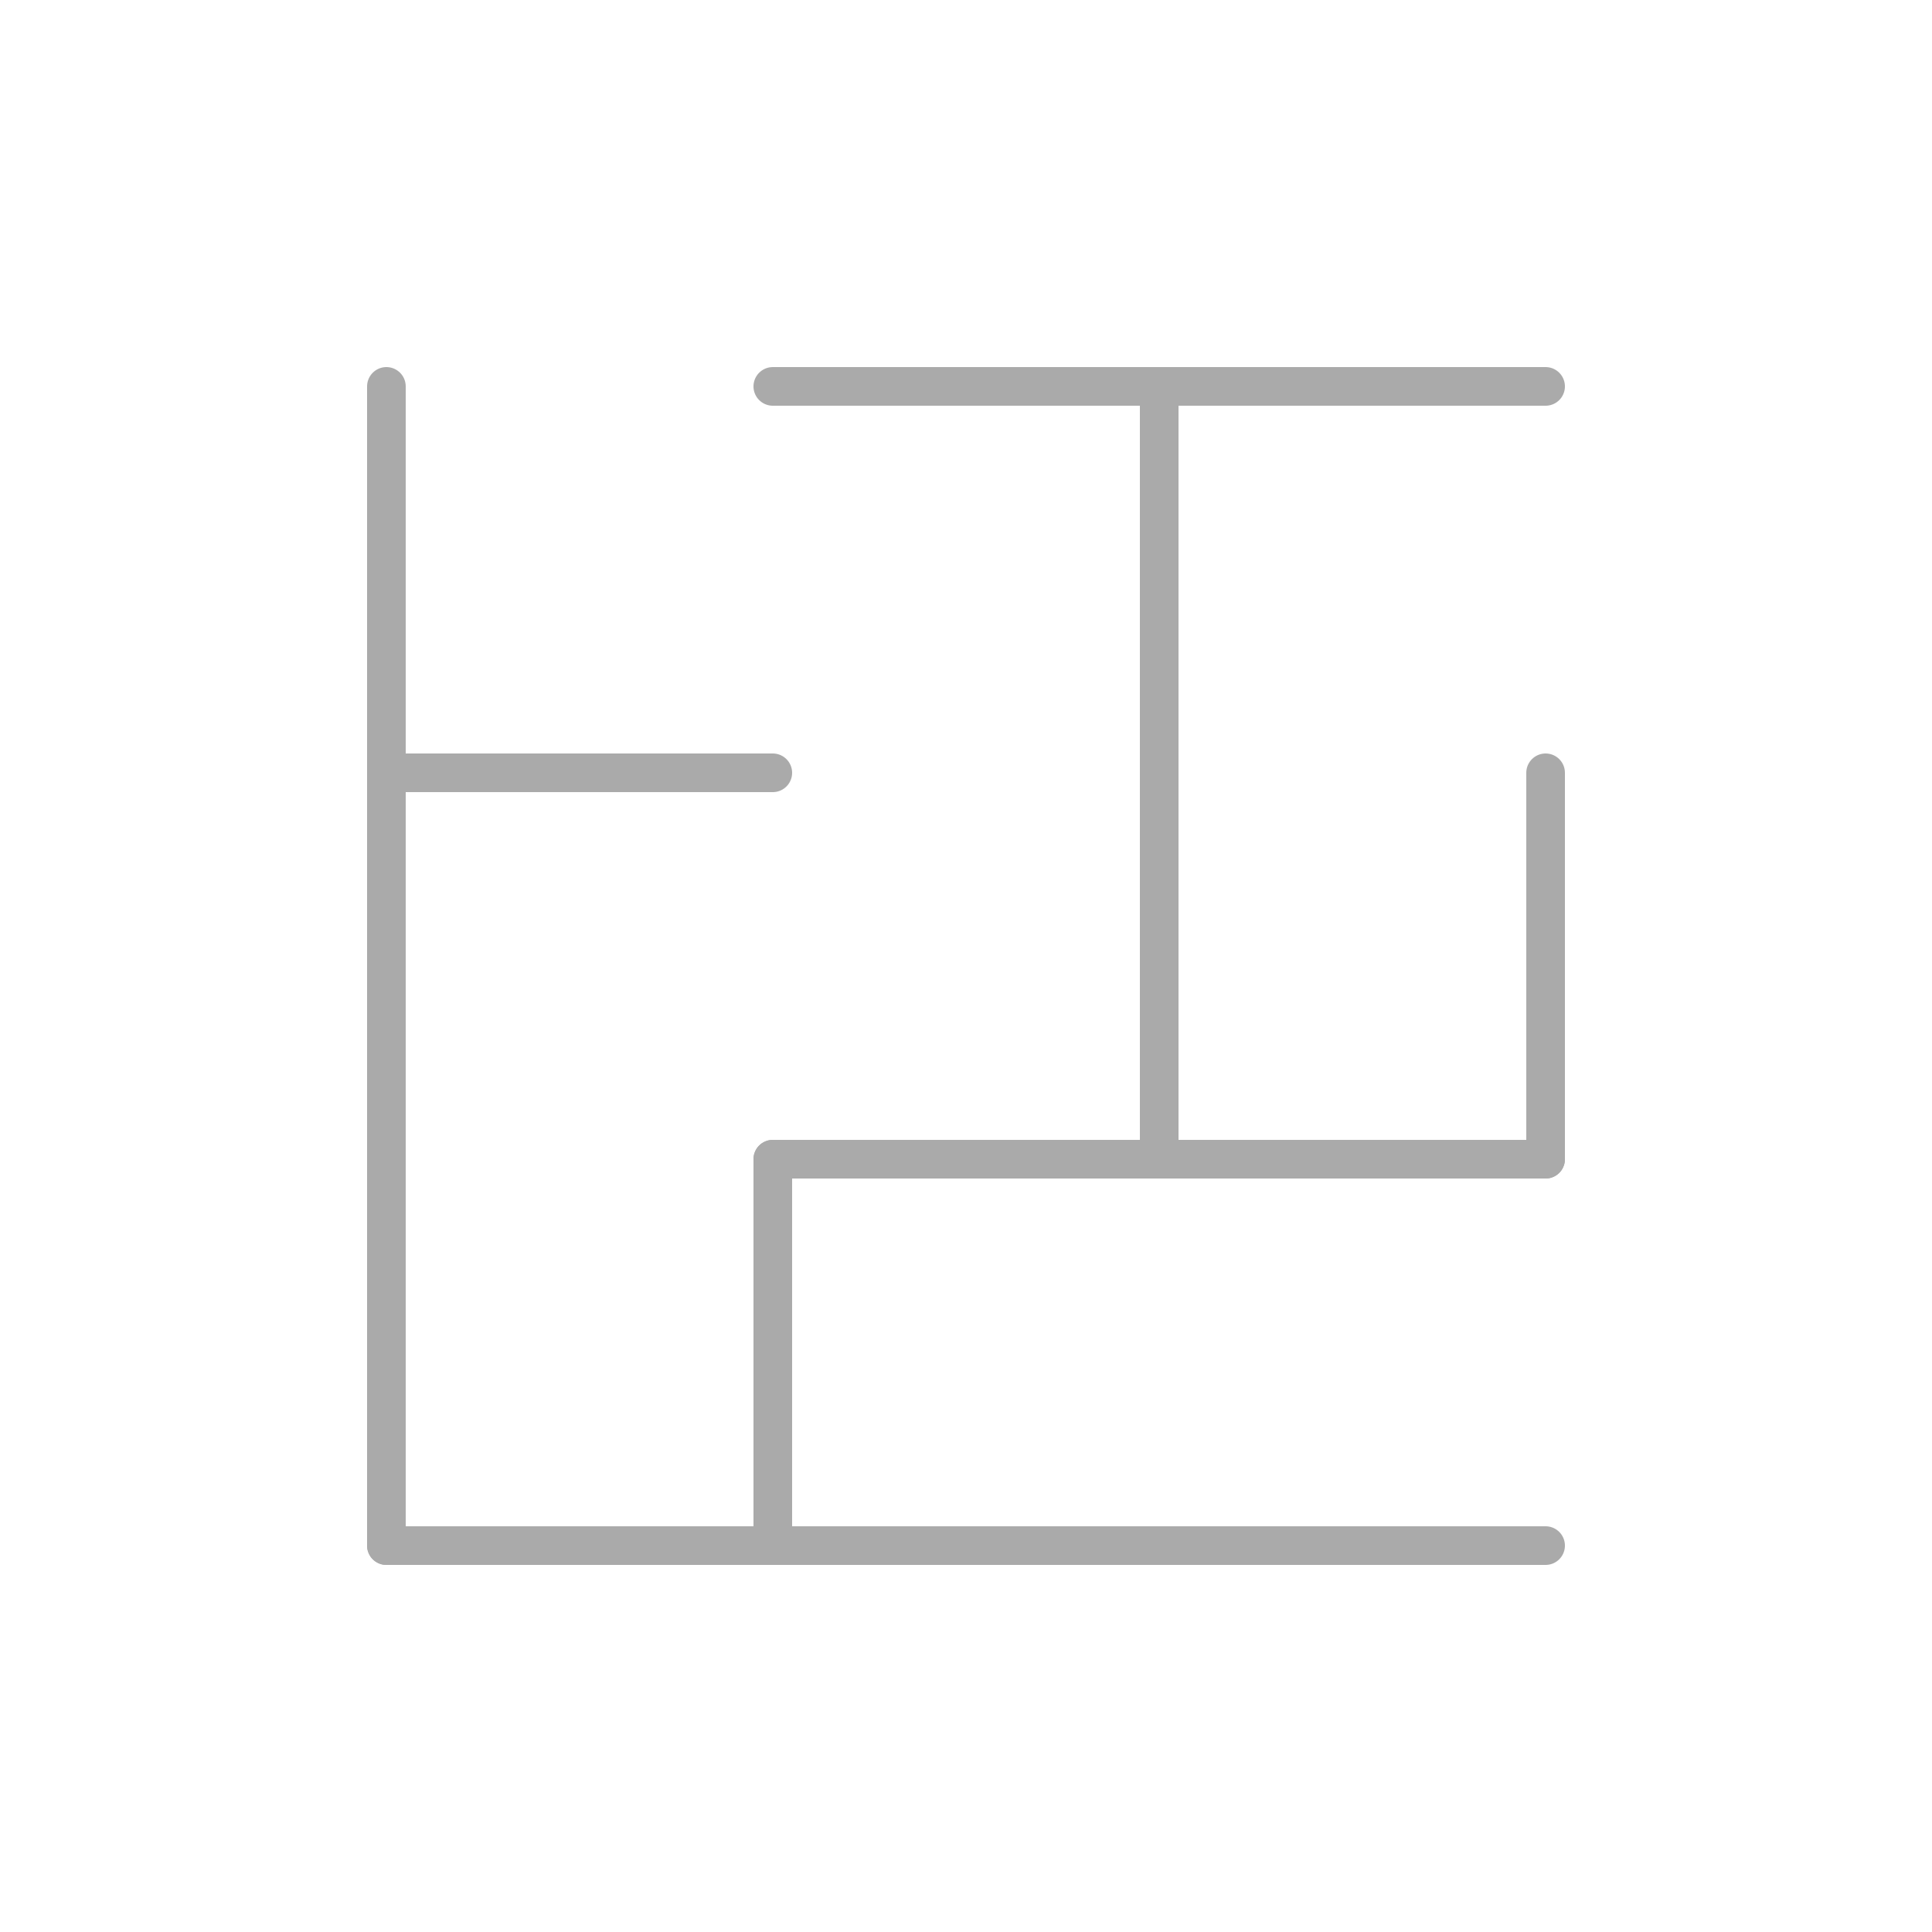 <svg viewBox="0 0 50 50" xmlns="http://www.w3.org/2000/svg">
<line x2="10" y2="10" x1="10" y1="20" stroke="#aaa" stroke-width="1" stroke-linecap="round"/>
<line x2="20" y2="10" x1="30" y1="10" stroke="#aaa" stroke-width="1" stroke-linecap="round"/>
<line x2="10" y2="20" x1="20" y1="20" stroke="#aaa" stroke-width="1" stroke-linecap="round"/>
<line x2="10" y2="20" x1="10" y1="30" stroke="#aaa" stroke-width="1" stroke-linecap="round"/>
<line x2="10" y2="30" x1="10" y1="40" stroke="#aaa" stroke-width="1" stroke-linecap="round"/>
<line x2="20" y2="30" x1="30" y1="30" stroke="#aaa" stroke-width="1" stroke-linecap="round"/>
<line x2="20" y2="30" x1="20" y1="40" stroke="#aaa" stroke-width="1" stroke-linecap="round"/>
<line x2="10" y2="40" x1="20" y1="40" stroke="#aaa" stroke-width="1" stroke-linecap="round"/>
<line x2="20" y2="40" x1="30" y1="40" stroke="#aaa" stroke-width="1" stroke-linecap="round"/>
<line x2="30" y2="10" x1="40" y1="10" stroke="#aaa" stroke-width="1" stroke-linecap="round"/>
<line x2="30" y2="10" x1="30" y1="20" stroke="#aaa" stroke-width="1" stroke-linecap="round"/>
<line x2="30" y2="20" x1="30" y1="30" stroke="#aaa" stroke-width="1" stroke-linecap="round"/>
<line x2="30" y2="30" x1="40" y1="30" stroke="#aaa" stroke-width="1" stroke-linecap="round"/>
<line x2="30" y2="40" x1="40" y1="40" stroke="#aaa" stroke-width="1" stroke-linecap="round"/>
<line x2="40" y2="20" x1="40" y1="30" stroke="#aaa" stroke-width="1" stroke-linecap="round"/>
</svg>
